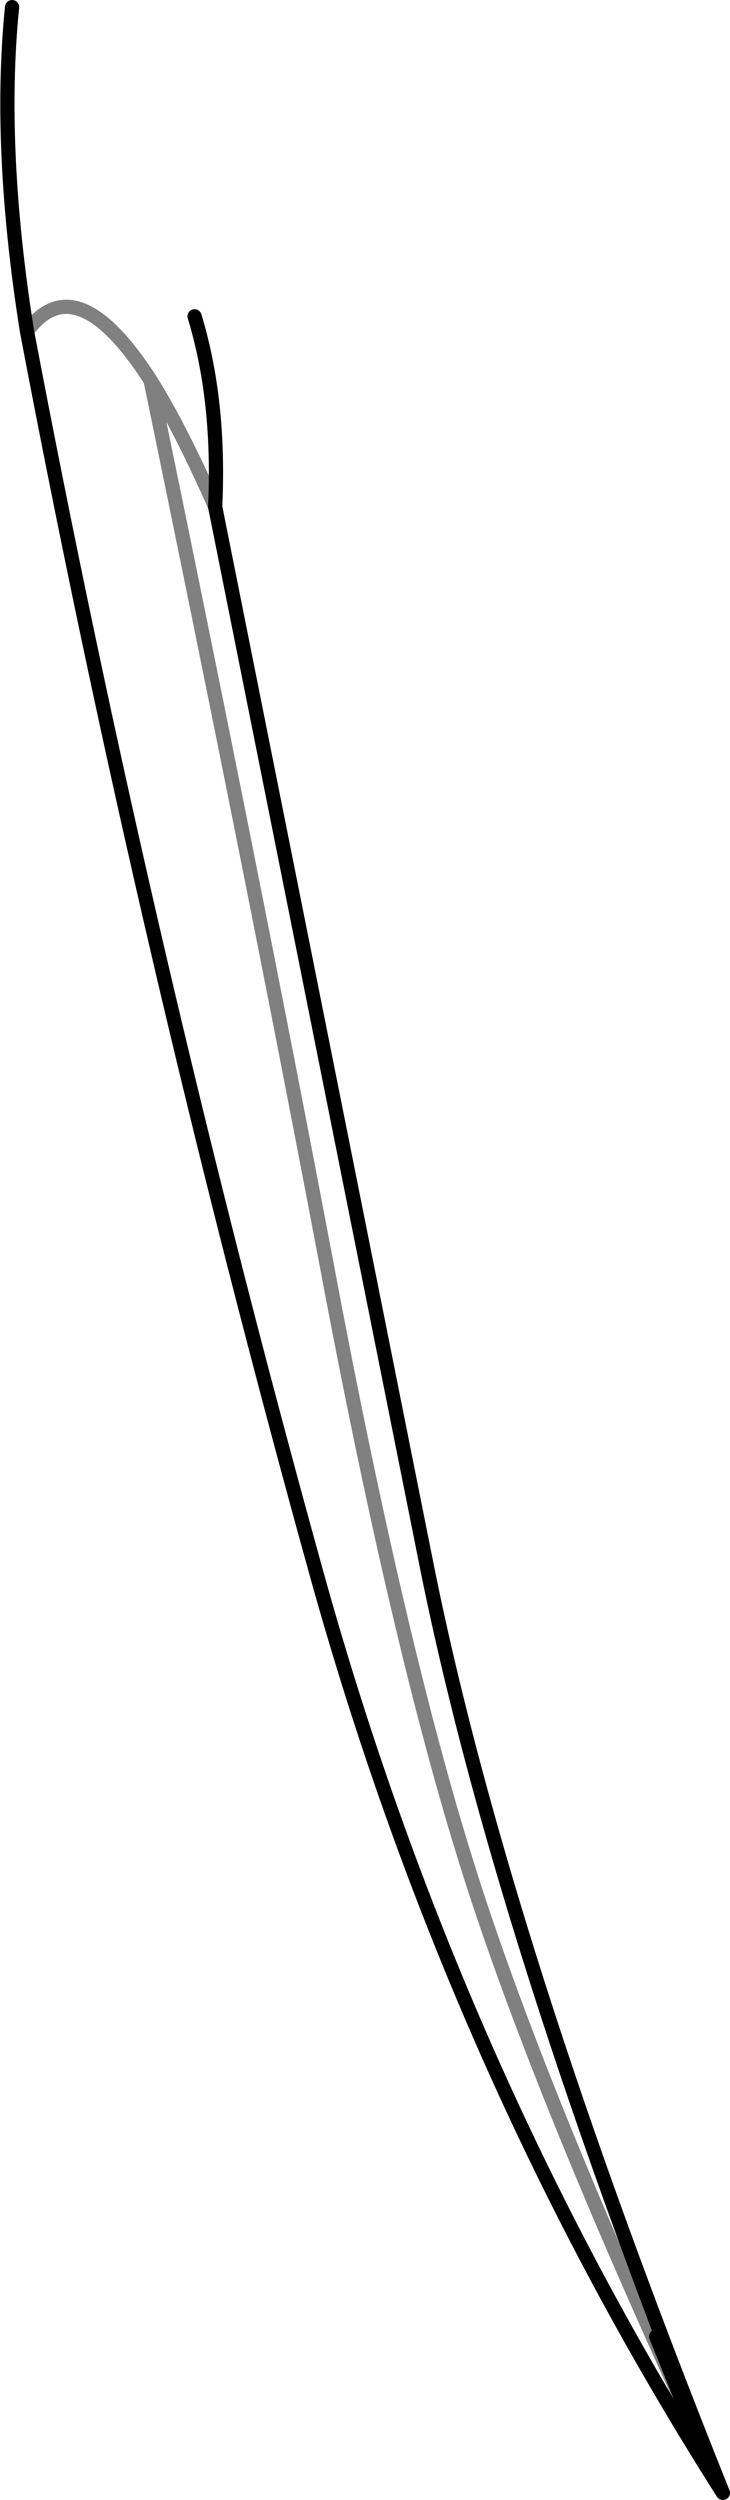 <?xml version="1.0" encoding="UTF-8" standalone="no"?>
<svg xmlns:xlink="http://www.w3.org/1999/xlink" height="175.85px" width="51.4px" xmlns="http://www.w3.org/2000/svg">
  <g transform="matrix(1.0, 0.0, 0.0, 1.0, -283.8, -305.85)">
    <path d="M332.15 475.5 Q321.4 452.05 316.7 437.05 311.8 421.45 306.8 394.8 301.75 368.15 294.4 332.6 289.15 324.45 285.7 329.15 M298.95 341.5 Q296.5 335.95 294.4 332.6" fill="none" stroke="#000000" stroke-linecap="round" stroke-linejoin="round" stroke-opacity="0.498" stroke-width="1.0"/>
    <path d="M297.5 328.1 Q299.3 334.0 298.95 341.5 L313.75 415.5 Q319.05 442.25 334.7 481.2 315.75 451.4 306.05 416.4 294.05 373.15 285.7 329.15 283.65 316.25 284.65 306.35 M332.65 476.6 L332.8 476.9 333.05 477.45 333.85 479.35 334.7 481.2 330.0 470.2 331.2 473.15 331.9 474.9 332.15 475.5 332.65 476.6" fill="none" stroke="#000000" stroke-linecap="round" stroke-linejoin="round" stroke-width="1.0"/>
  </g>
</svg>
